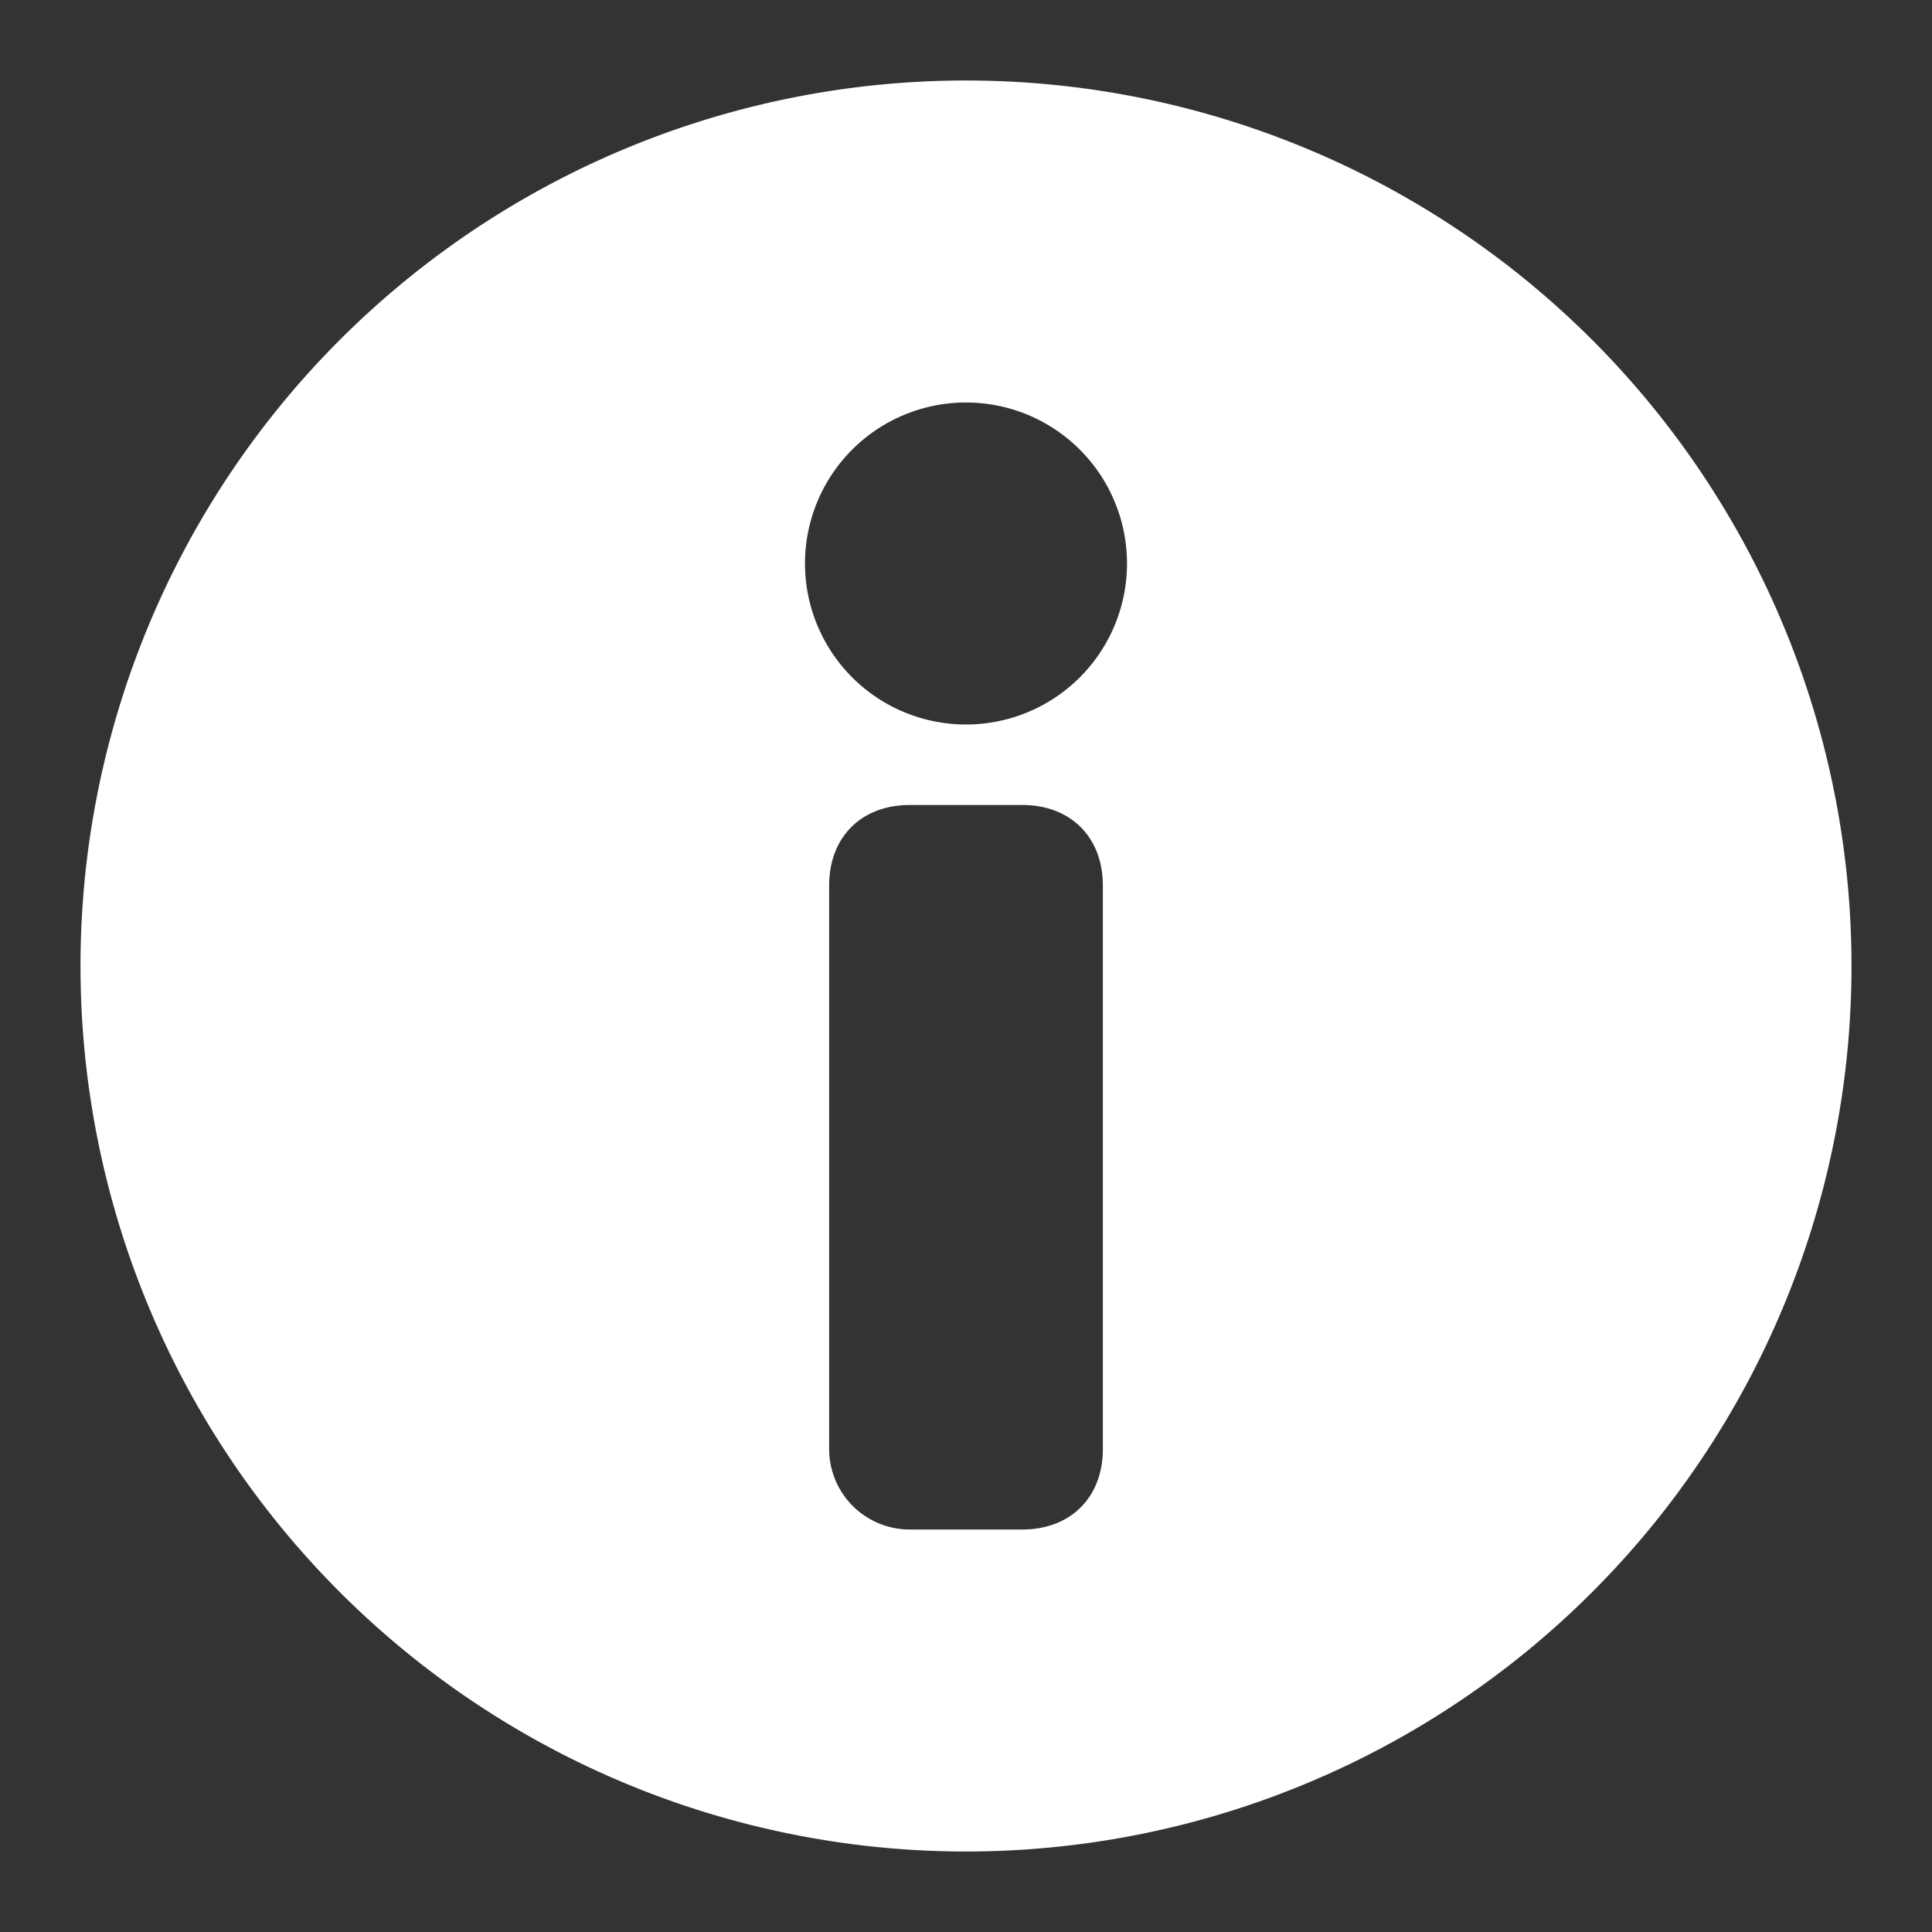 <svg xmlns="http://www.w3.org/2000/svg" fill="none" viewBox="0 0 24 24"><rect x="0" y="0" width="24" height="24" fill="#333333" stroke="none"/><path fill="#fff" fill-rule="evenodd" d="M1 12a11 11 0 1 1 22 0 11 11 0 0 1-22 0Zm9.3-1c0-.6.4-1 1-1h1.4c.6 0 1 .4 1 1v7c0 .6-.4 1-1 1h-1.4a1 1 0 0 1-1-1v-7ZM14 7a2 2 0 1 0-4 0 2 2 0 0 0 4 0Z" clip-rule="evenodd"/></svg>